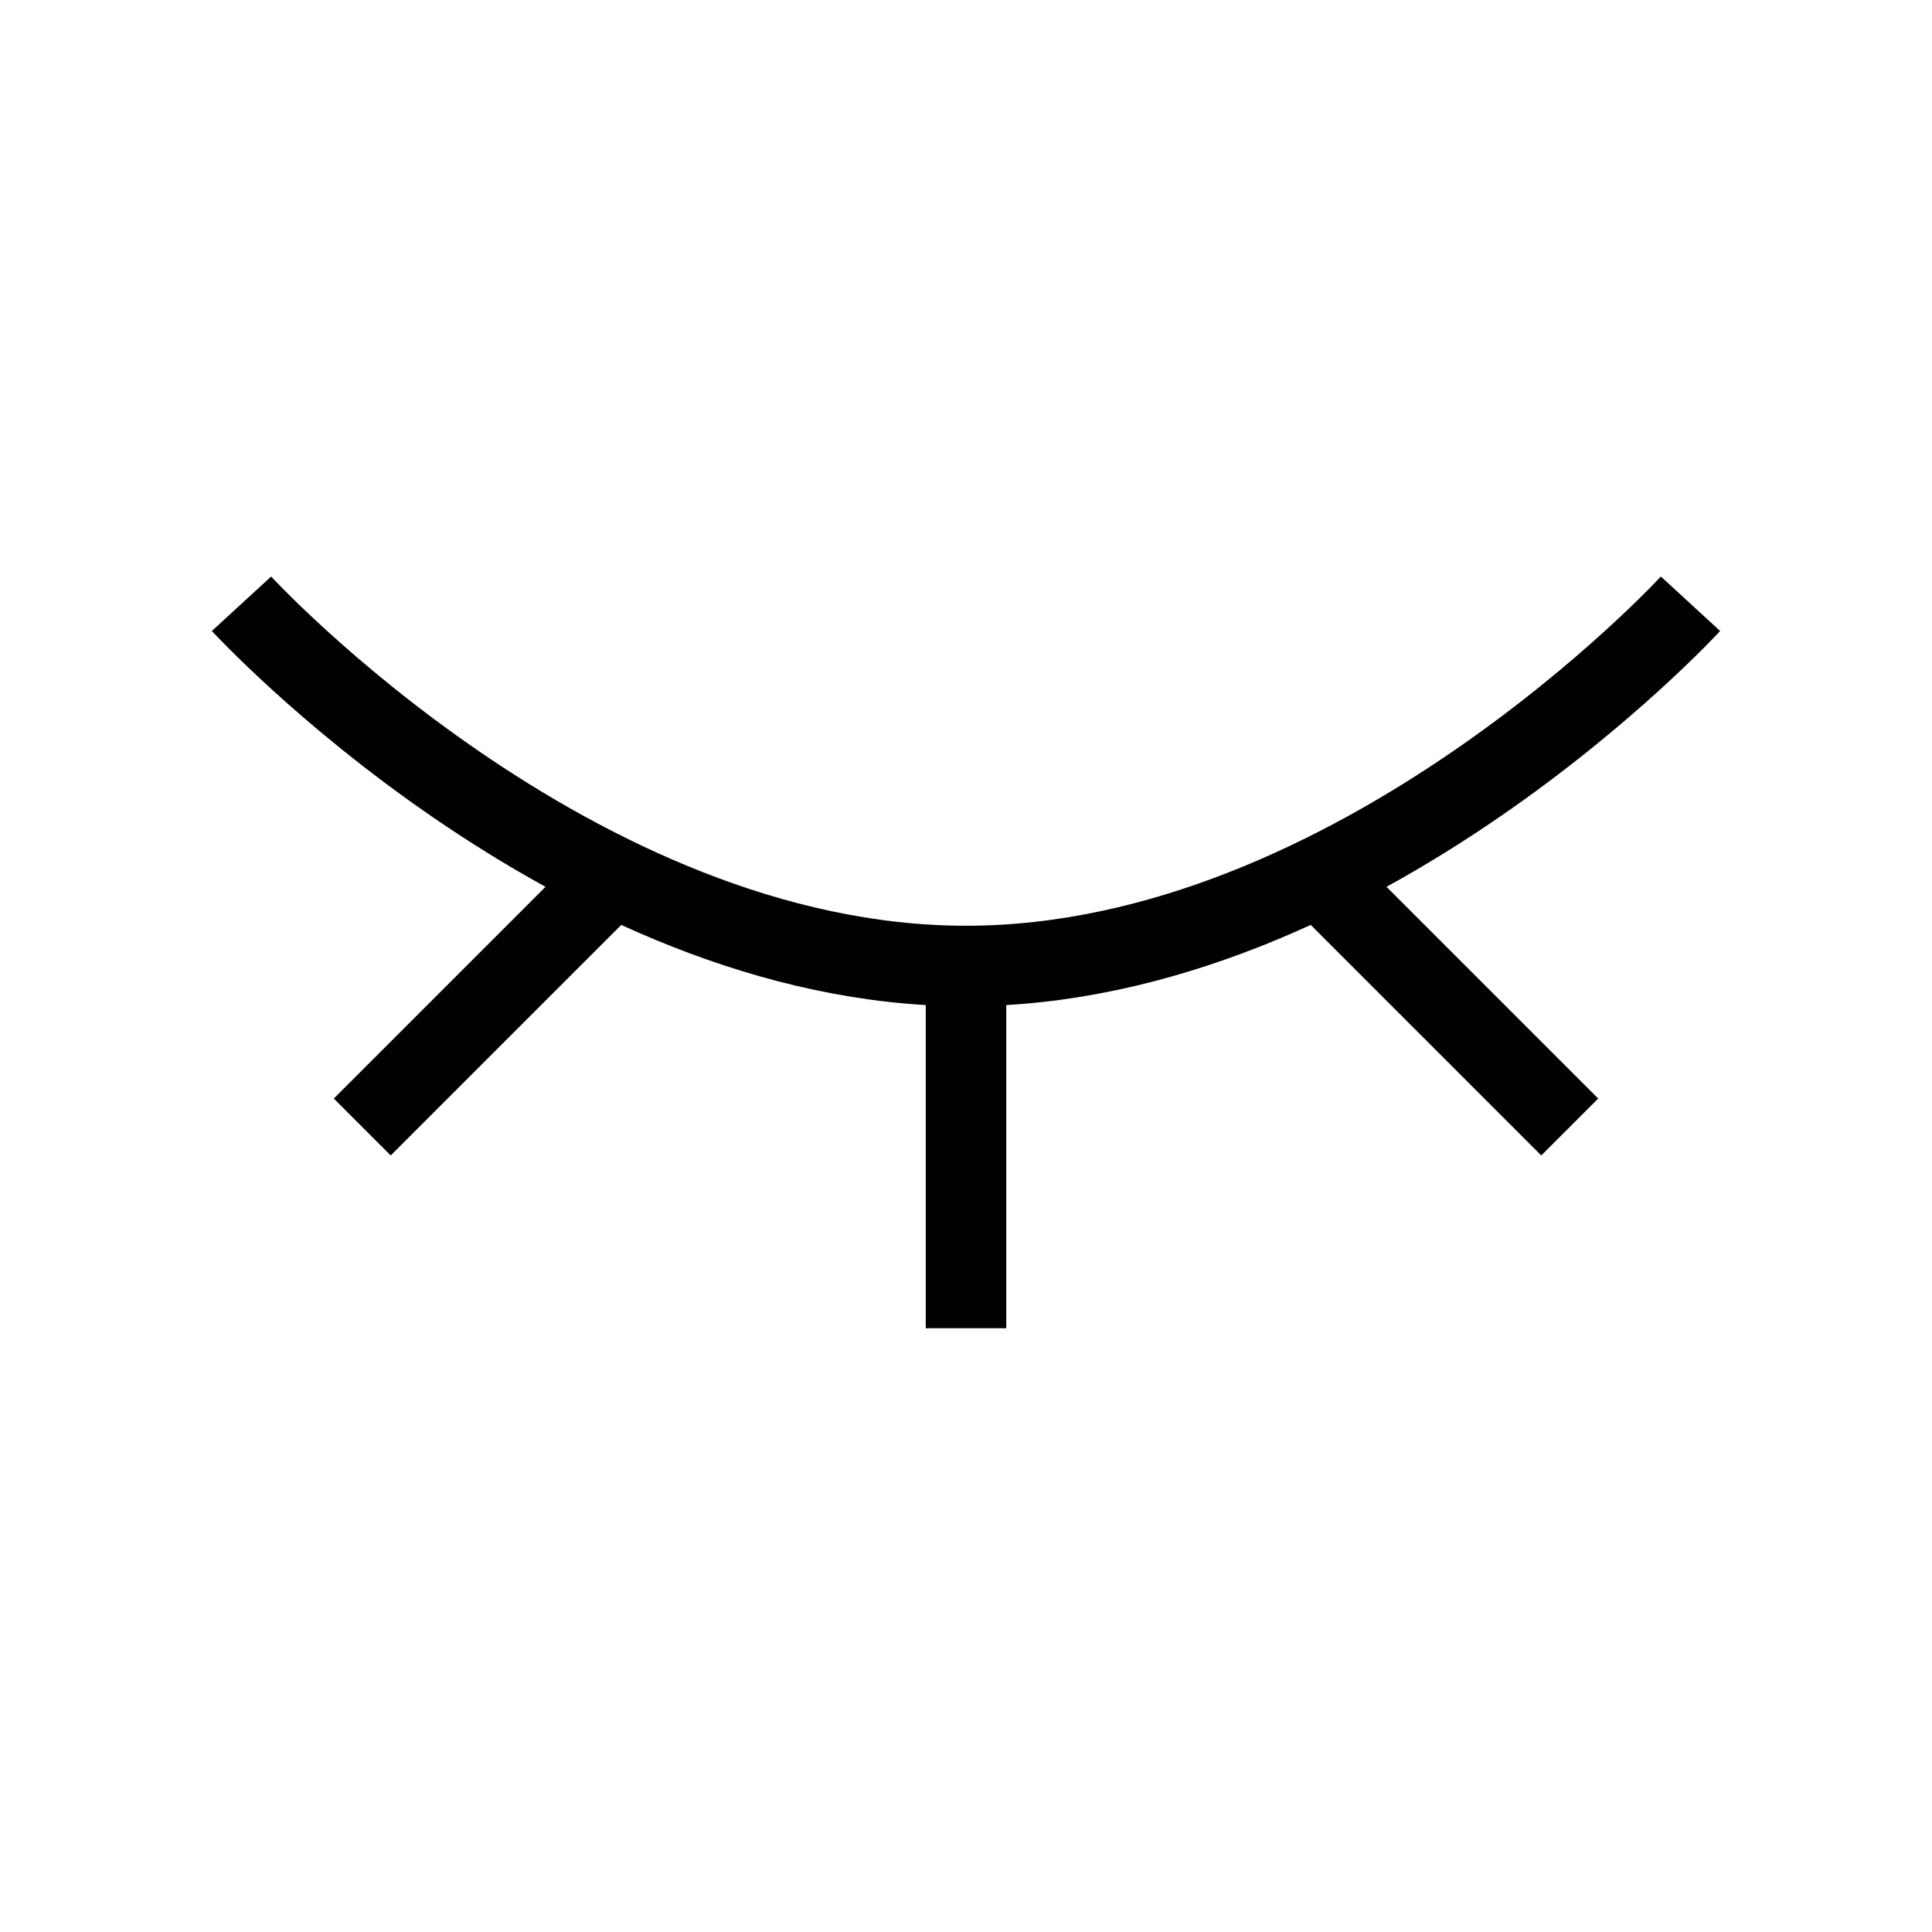 <svg width="24" height="24" viewBox="0 0 24 24" fill="none" xmlns="http://www.w3.org/2000/svg">
<path d="M21 7.5C21 7.5 16.866 12 12 12C7.134 12 3 7.5 3 7.5" stroke="black" stroke-linejoin="round"/>
<path d="M12 12V16.5" stroke="black" stroke-linejoin="round"/>
<path d="M7.5 11L4.5 14" stroke="black" stroke-linejoin="round"/>
<path d="M16.5 11L19.5 14" stroke="black" stroke-linejoin="round"/>
</svg>
